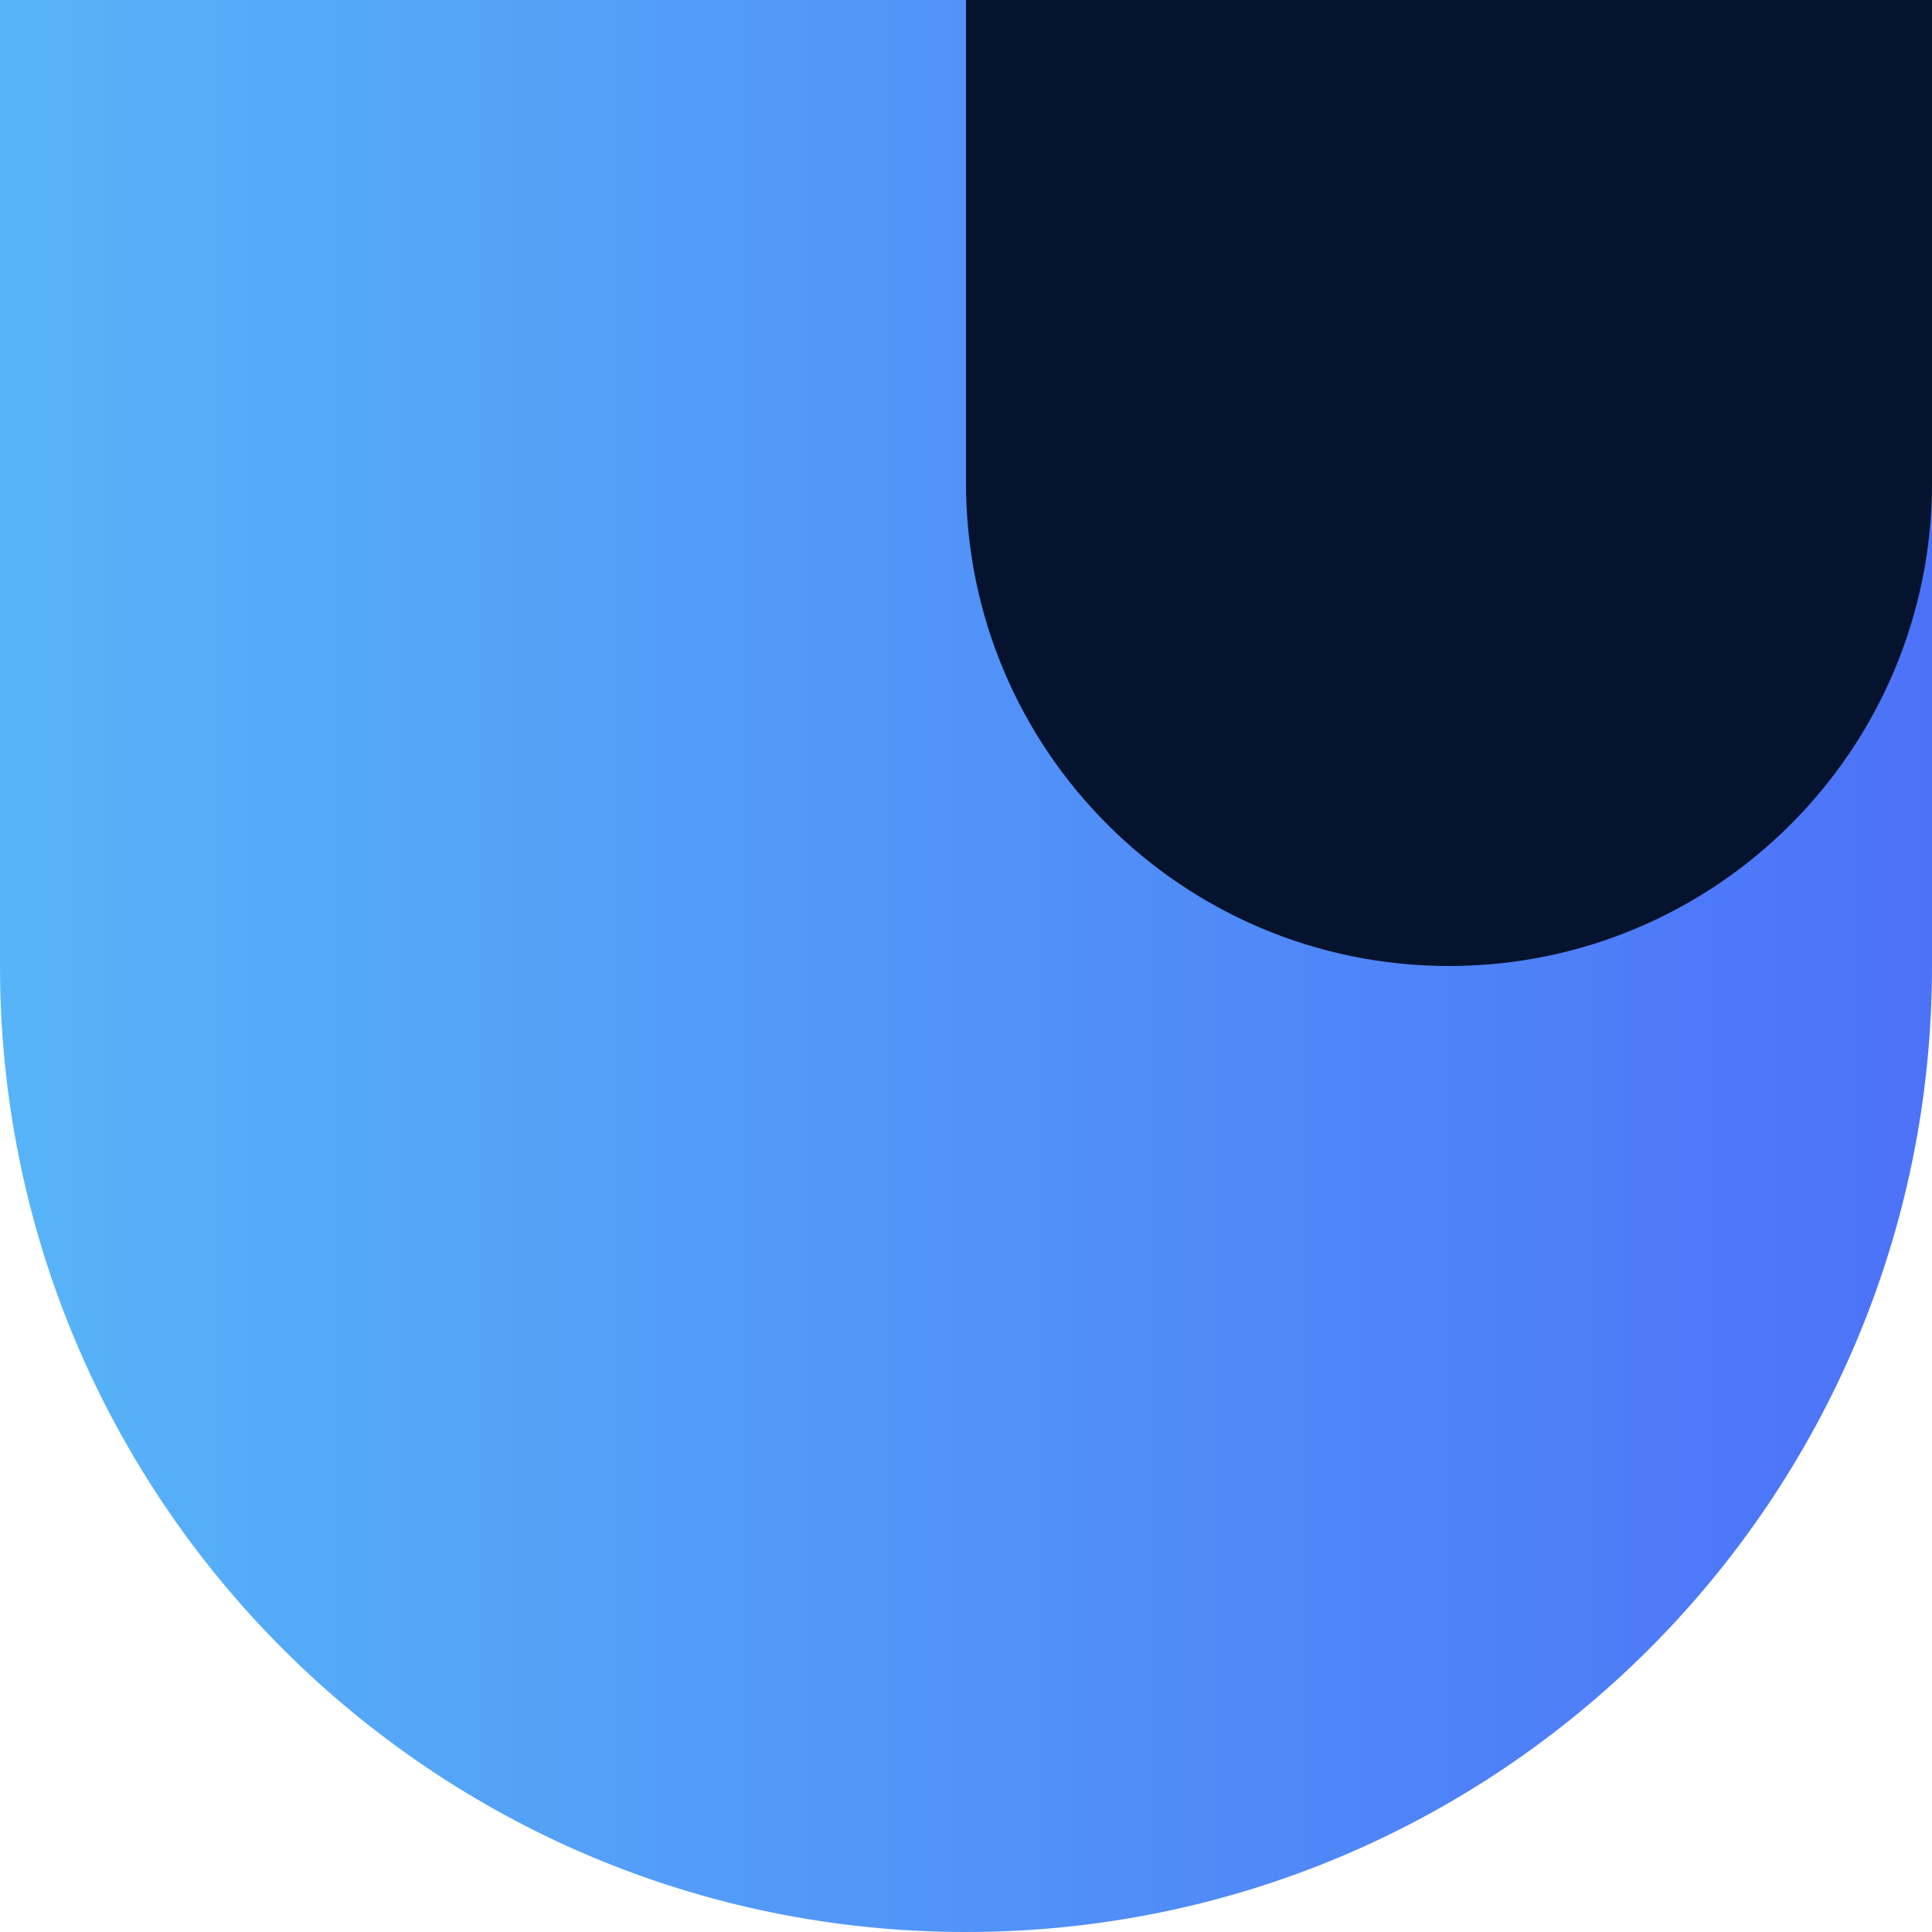 <svg width="96" height="96" viewBox="0 0 96 96" fill="none" xmlns="http://www.w3.org/2000/svg">
<path d="M0 0H96V48C96 74.51 74.51 96 48 96V96C21.49 96 0 74.51 0 48V0Z" fill="url(#paint0_linear)"/>
<path d="M48 0H96V24C96 37.255 85.255 48 72 48V48C58.745 48 48 37.255 48 24V0Z" fill="#05132E"/>
<defs>
<linearGradient id="paint0_linear" x1="0" y1="48" x2="96" y2="48" gradientUnits="userSpaceOnUse">
<stop stop-color="#57B4F8"/>
<stop offset="1" stop-color="#4C72F8"/>
<stop offset="1" stop-color="#4C72F8"/>
</linearGradient>
</defs>
</svg>
